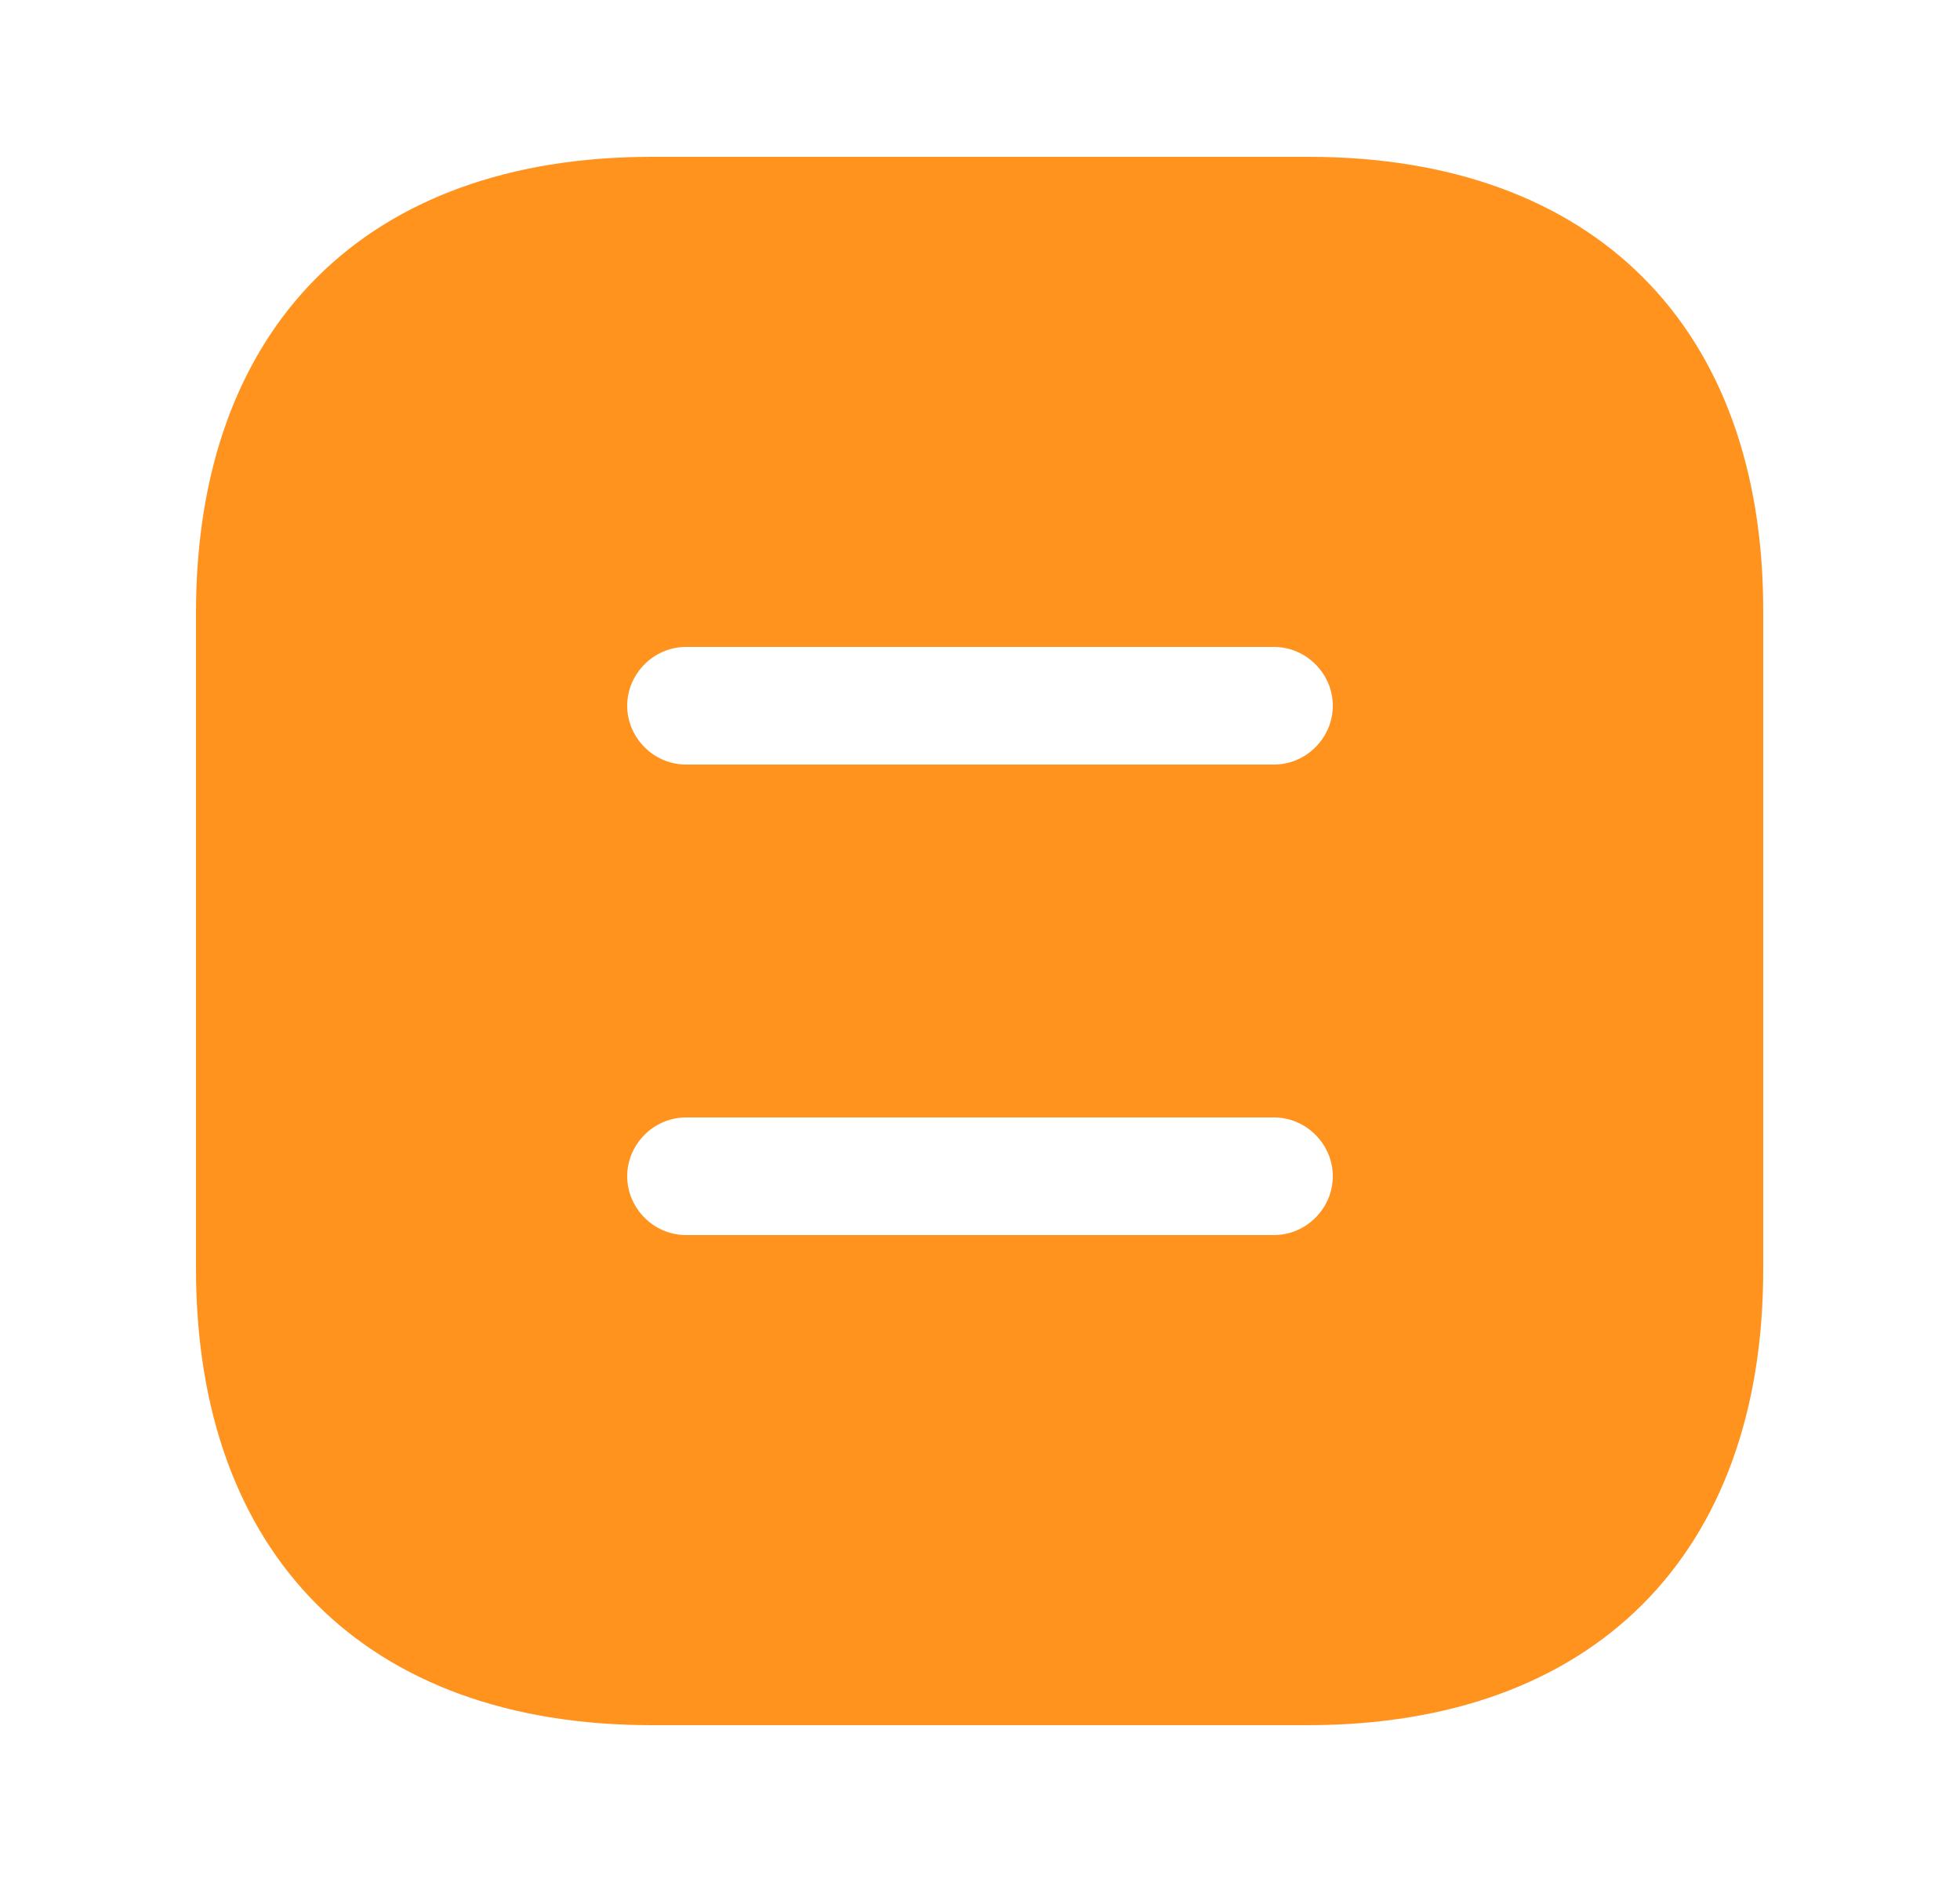 <svg width="25" height="24" viewBox="0 0 25 24" fill="none" xmlns="http://www.w3.org/2000/svg">
<g id="vuesax/bold/document">
<g id="document">
<path id="Vector" d="M16.69 2H8.31C4.67 2 2.5 4.17 2.5 7.81V16.18C2.5 19.83 4.67 22 8.31 22H16.68C20.32 22 22.49 19.83 22.49 16.19V7.81C22.5 4.17 20.33 2 16.69 2ZM16.25 15.75H8.75C8.34 15.75 8 15.41 8 15C8 14.59 8.34 14.25 8.75 14.25H16.25C16.66 14.25 17 14.59 17 15C17 15.41 16.66 15.75 16.25 15.75ZM16.25 9.75H8.75C8.34 9.75 8 9.41 8 9C8 8.59 8.34 8.25 8.75 8.25H16.25C16.66 8.25 17 8.59 17 9C17 9.41 16.66 9.75 16.25 9.75Z" fill="#FF931E"/>
</g>
</g>
</svg>
